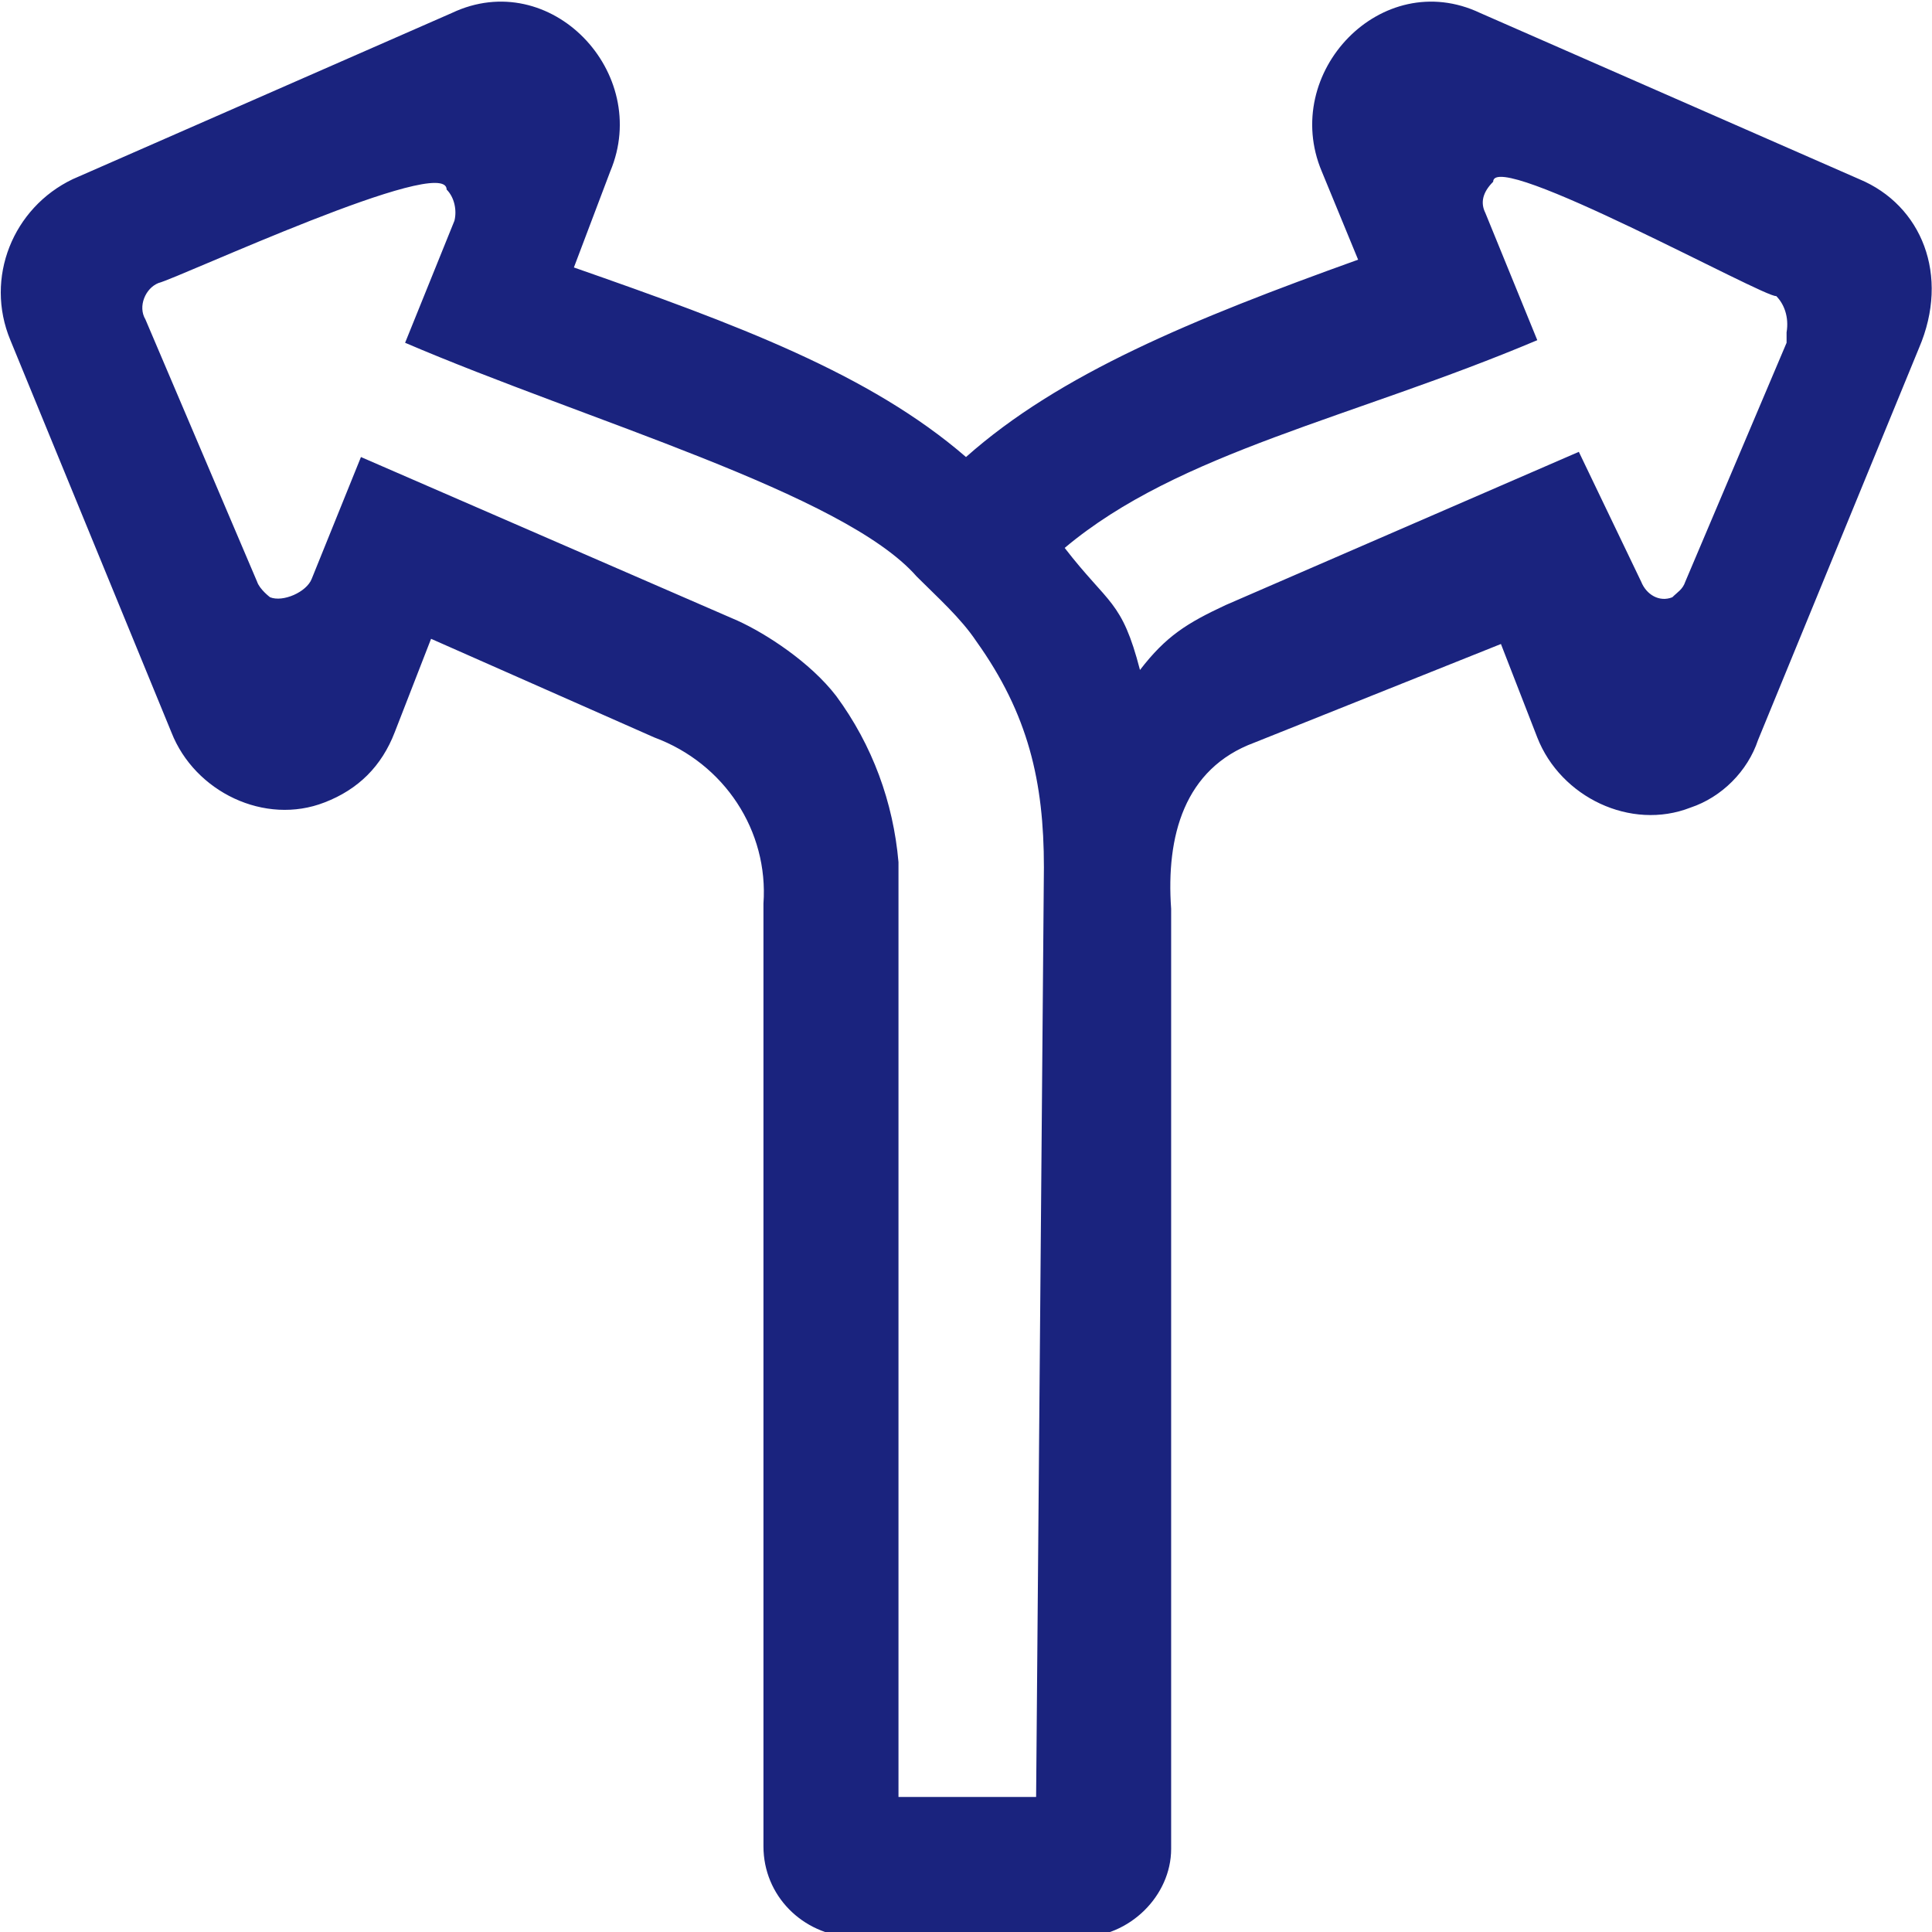 <?xml version="1.0" encoding="utf-8"?>
<!-- Generator: Adobe Illustrator 25.2.1, SVG Export Plug-In . SVG Version: 6.00 Build 0)  -->
<svg width="24px" height="24px" version="1.1" id="Layer_1" xmlns="http://www.w3.org/2000/svg" xmlns:xlink="http://www.w3.org/1999/xlink" x="0px" y="0px"
	 viewBox="0 0 74.4 74.4" style="enable-background:new 0 0 74.4 74.4;" xml:space="preserve" preserveAspectRatio="xMinYMid meet">
<path d="M71.6,6.9L57,0.5c-3.8-1.8-7.7,2.3-6.1,6.1l1.4,3.4c-6.4,2.3-11.5,4.4-15.1,7.6c-3.7-3.2-8.8-5.1-15.1-7.3l1.4-3.7
	c1.6-3.8-2.3-7.9-6.1-6.1L2.8,6.9C0.5,8-0.6,10.7,0.4,13.1l6.2,15.1c0.9,2.3,3.6,3.6,5.9,2.7c1.3-0.5,2.2-1.4,2.7-2.7l1.4-3.6
	l8.6,3.8c2.7,1,4.4,3.6,4.2,6.4c0,4.1,0,34.3,0,36.3c0,1.9,1.5,3.4,3.4,3.5h0.9h7.9c1.9,0,3.5-1.6,3.5-3.4v-0.5c0-1.8,0-31.5,0-35.7
	c-0.2-2.8,0.5-5.4,3.2-6.4l9.5-3.8l1.4,3.6c0.9,2.3,3.6,3.6,5.9,2.7c1.2-0.4,2.2-1.4,2.6-2.6l6.2-15.1C75.1,10.6,74,7.9,71.6,6.9z
	 M39.9,69.2h-5.3c0-2.1,0-36,0-36c-0.2-2.3-1-4.5-2.4-6.4c-1-1.3-2.7-2.4-3.8-2.9l-14.5-6.3L12,22.3c-0.2,0.5-1.1,0.9-1.6,0.7l0,0
	c0,0-0.4-0.3-0.5-0.6L5.6,12.3c-0.3-0.5,0-1.2,0.5-1.4c0.8-0.2,11.1-5,11.1-3.6c0.3,0.3,0.4,0.8,0.3,1.2l-1.9,4.7
	c7,3,16.9,5.8,19.7,9c0.8,0.8,1.7,1.6,2.3,2.5c2,2.8,2.6,5.4,2.6,8.7L39.9,69.2z M68.8,13.2l-3.9,9.2c-0.1,0.3-0.3,0.4-0.5,0.6
	c-0.5,0.2-1-0.1-1.2-0.6l0,0l-2.4-5l-13.6,5.9c-1.5,0.7-2.3,1.2-3.3,2.5c-0.7-2.7-1.2-2.5-2.9-4.7c4.4-3.7,11.1-5,18.2-8l-2-4.9
	C57,7.8,57.1,7.4,57.5,7c0-1.3,10.5,4.5,10.9,4.4c0.3,0.3,0.5,0.8,0.4,1.4V13.2z" fill="#1a237e" />
</svg>
